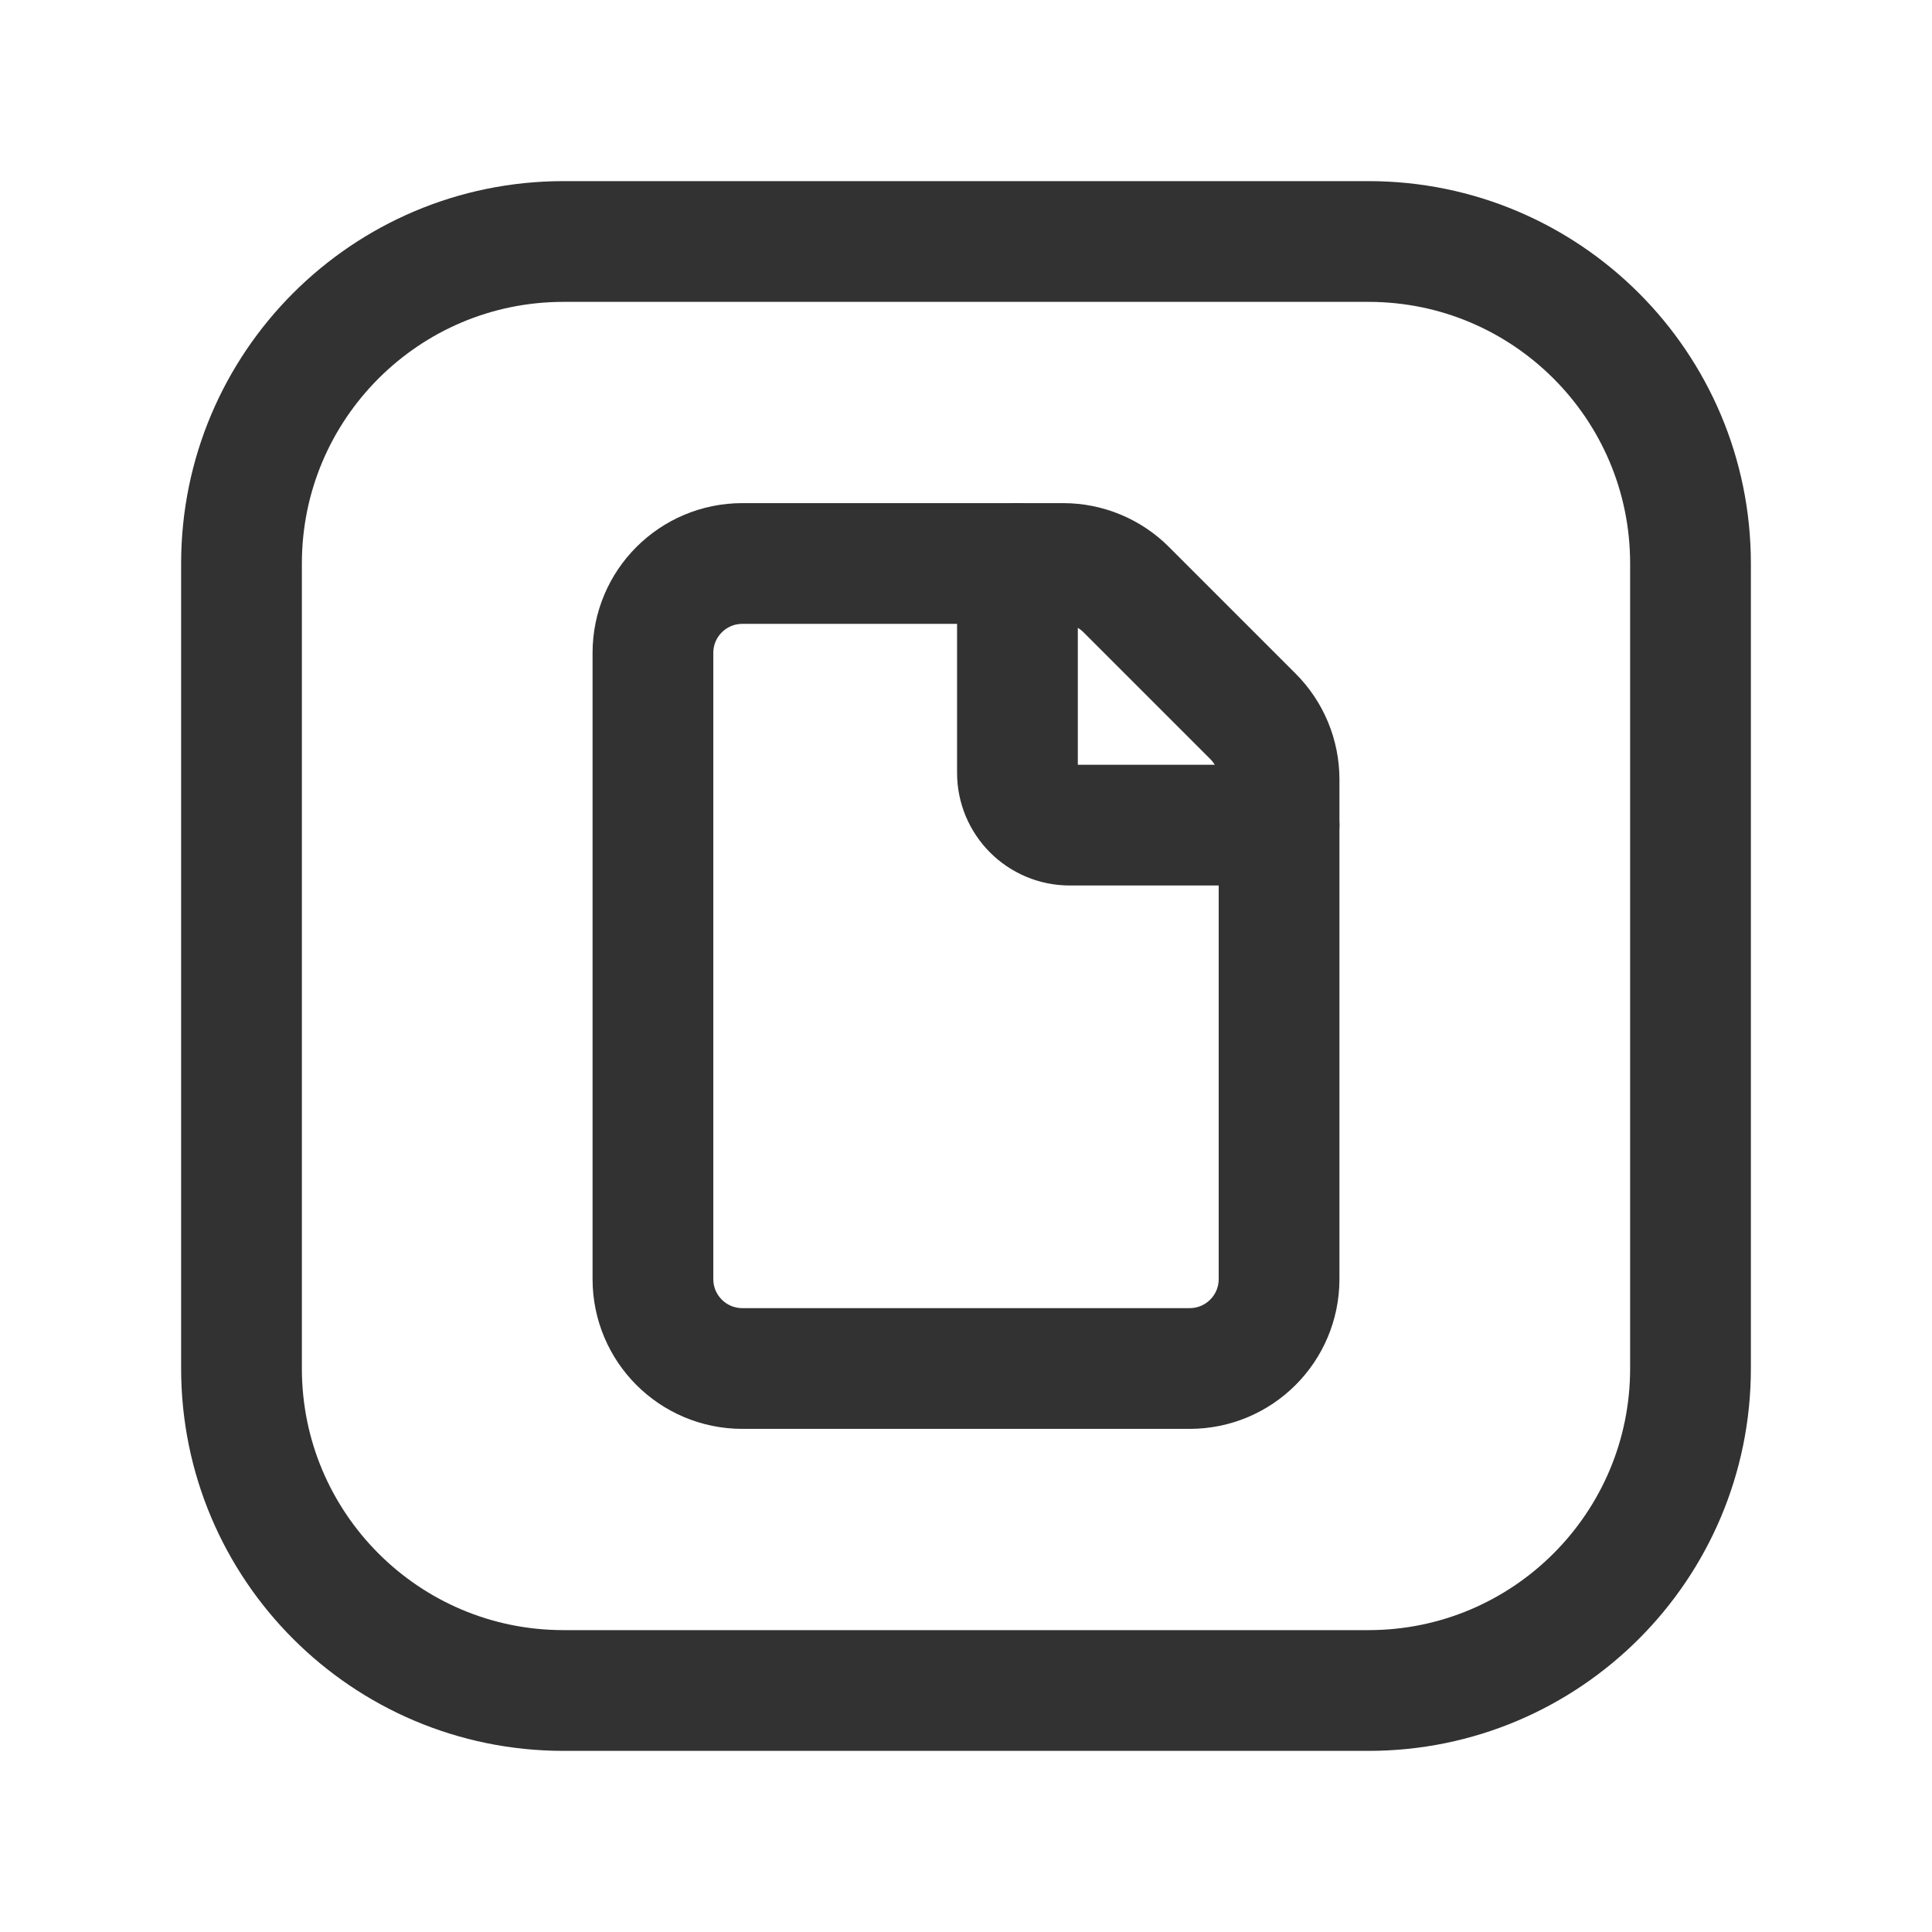 <?xml version="1.0" encoding="utf-8"?>
<!-- Generator: Adobe Illustrator 24.0.2, SVG Export Plug-In . SVG Version: 6.00 Build 0)  -->
<svg version="1.1" id="Layer_1" xmlns="http://www.w3.org/2000/svg" xmlns:xlink="http://www.w3.org/1999/xlink" x="0px" y="0px"
	 width="24px" height="24px" viewBox="0 0 24 24" enable-background="new 0 0 24 24" xml:space="preserve">
<g>
	<g>
		<path fill="none" d="M0,0h24v24H0V0z"/>
	</g>
	<g>
		<path fill="none" stroke="#323232" stroke-width="1.5" stroke-linecap="round" stroke-linejoin="round" d="M15.563,8.897
			l-1.571-1.571C13.784,7.117,13.501,7,13.207,7H9.222C8.608,7,8.111,7.497,8.111,8.111v7.778C8.111,16.503,8.608,17,9.222,17h5.556
			c0.614,0,1.111-0.497,1.111-1.111V9.682C15.889,9.388,15.772,9.105,15.563,8.897z"/>
		<path fill="none" stroke="#323232" stroke-width="1.5" stroke-linecap="round" stroke-linejoin="round" d="M15.889,10.25h-2.6
			c-0.359,0-0.65-0.291-0.65-0.65V7"/>
		<g>
			<path fill="none" stroke="#323232" stroke-width="1.5" stroke-linecap="round" stroke-linejoin="round" d="M17,21H7
				c-2.209,0-4-1.791-4-4V7c0-2.209,1.791-4,4-4h10c2.209,0,4,1.791,4,4v10C21,19.209,19.209,21,17,21z"/>
		</g>
	</g>
</g>
</svg>
